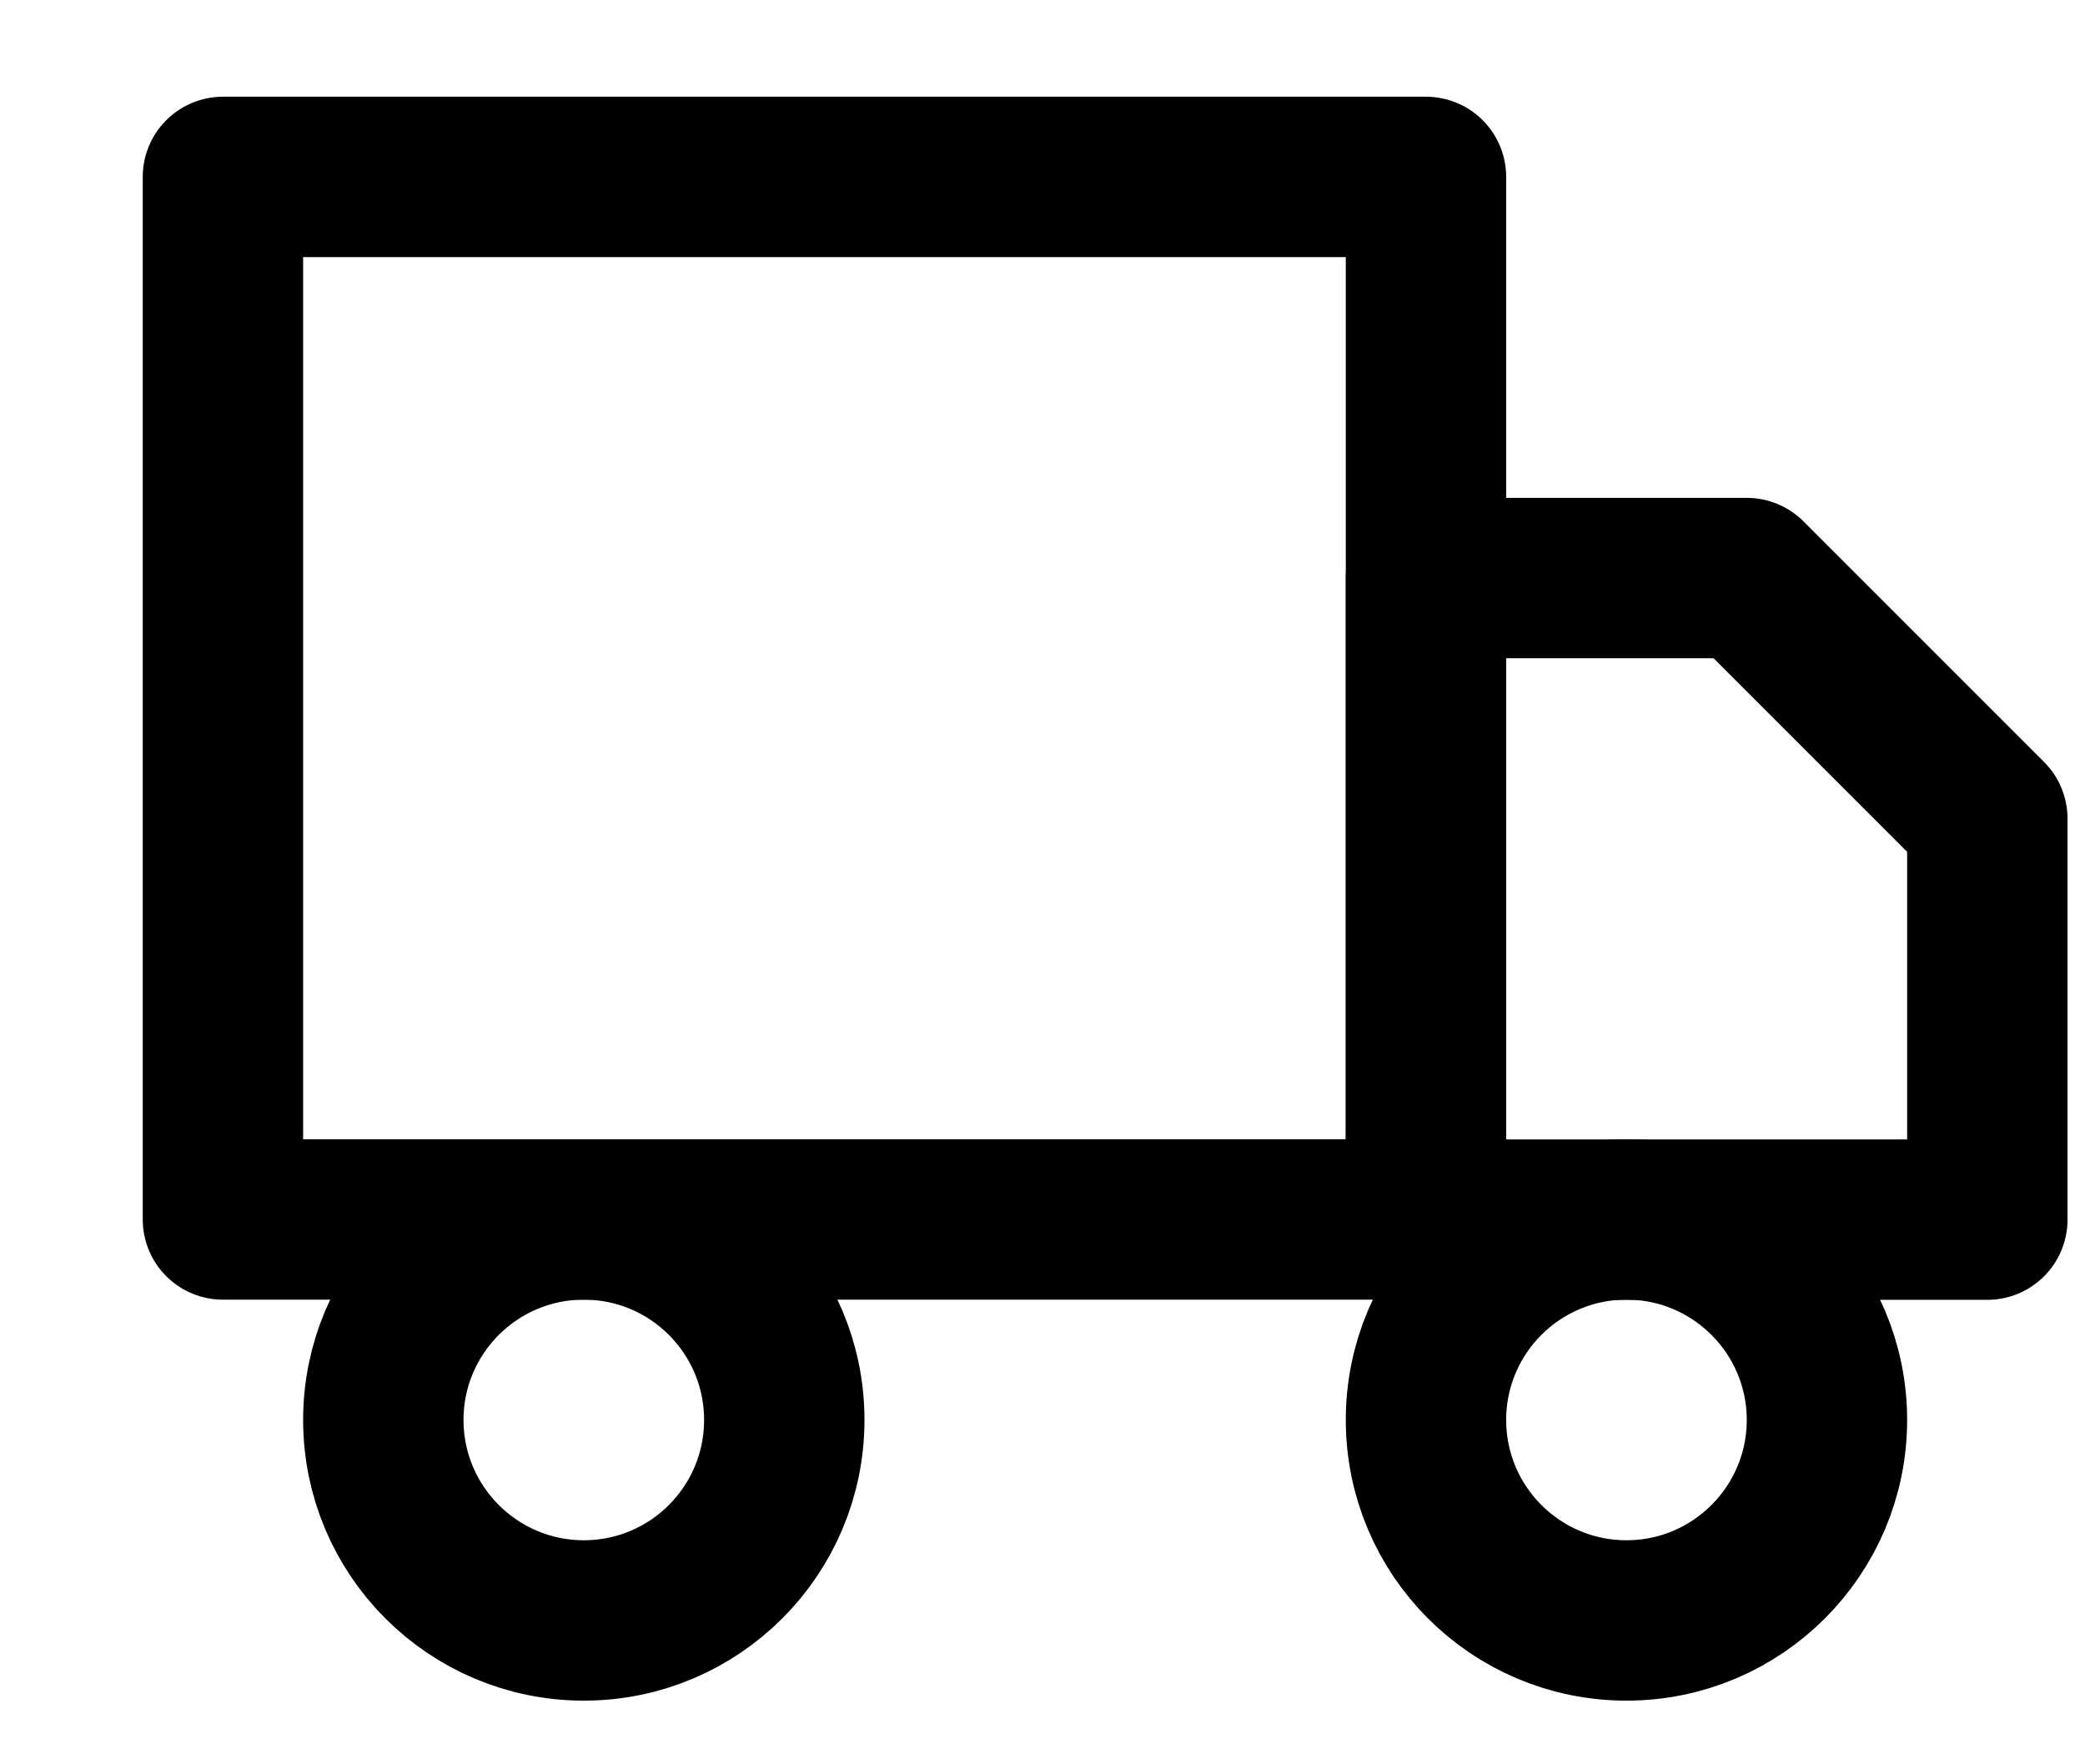 <svg width="13" height="11" viewBox="0 0 13 11" fill="none" xmlns="http://www.w3.org/2000/svg">
<path d="M8.891 1.103H1.39V7.603H8.891V1.103Z" stroke="black" stroke-width="1" stroke-linecap="round" stroke-linejoin="round"/>
<path d="M8.891 3.604H10.891L12.391 5.104V7.604H8.891V3.604Z" stroke="black" stroke-width="1" stroke-linecap="round" stroke-linejoin="round"/>
<path d="M3.64 10.103C4.331 10.103 4.89 9.543 4.89 8.853C4.89 8.163 4.331 7.603 3.64 7.603C2.95 7.603 2.39 8.163 2.39 8.853C2.39 9.543 2.95 10.103 3.64 10.103Z" stroke="black" stroke-width="1" stroke-linecap="round" stroke-linejoin="round"/>
<path d="M10.141 10.103C10.831 10.103 11.391 9.543 11.391 8.853C11.391 8.163 10.831 7.603 10.141 7.603C9.45 7.603 8.891 8.163 8.891 8.853C8.891 9.543 9.45 10.103 10.141 10.103Z" stroke="black" stroke-width="1" stroke-linecap="round" stroke-linejoin="round"/>
</svg>
